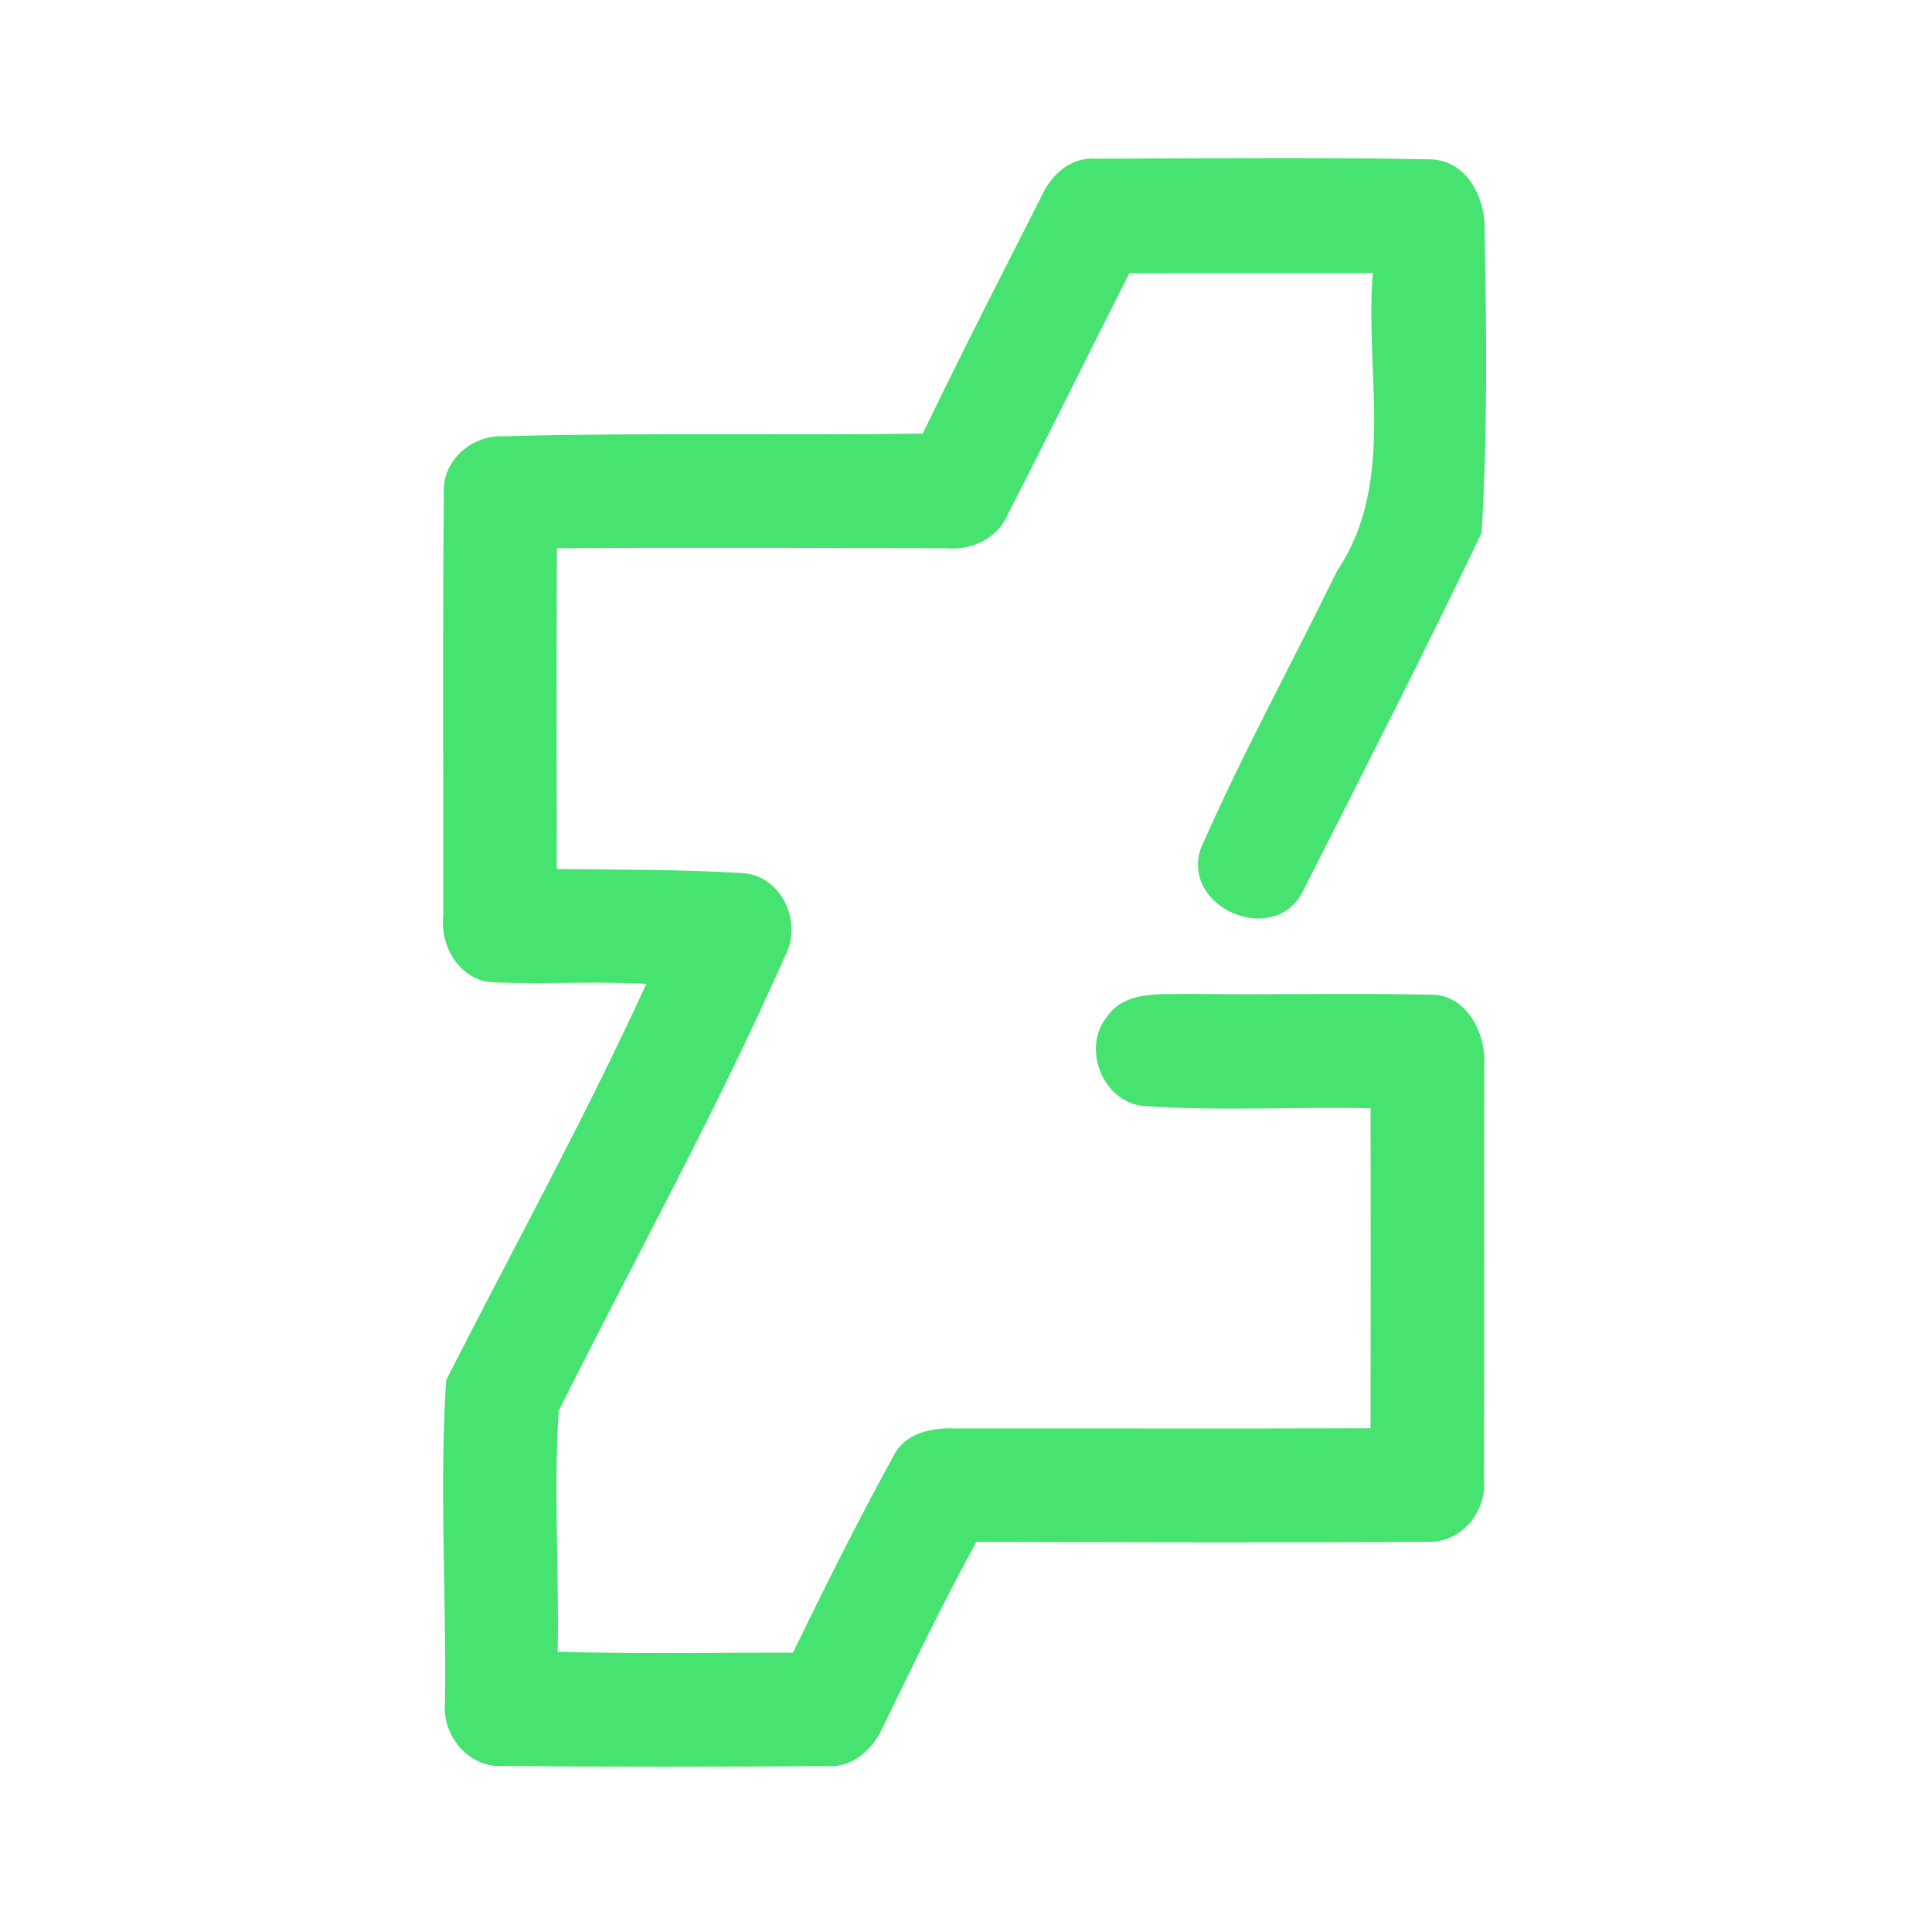 <?xml version="1.0" encoding="UTF-8" ?>
<!DOCTYPE svg PUBLIC "-//W3C//DTD SVG 1.1//EN" "http://www.w3.org/Graphics/SVG/1.1/DTD/svg11.dtd">
<svg width="192pt" height="192pt" viewBox="0 0 192 192" version="1.1" xmlns="http://www.w3.org/2000/svg">
<g id="#46e371ff">
<path fill="#46e371" opacity="1.00" d=" M 103.54 19.43 C 104.50 17.29 106.49 15.57 108.96 15.77 C 119.98 15.74 131.01 15.62 142.02 15.83 C 145.76 15.83 147.69 19.71 147.54 23.02 C 147.73 32.99 147.84 43.02 147.24 52.96 C 141.52 64.91 135.47 76.75 129.48 88.57 C 126.70 94.18 117.36 90.25 119.32 84.35 C 123.43 74.97 128.38 65.95 132.87 56.74 C 138.79 48.01 135.60 37.00 136.43 27.13 C 128.37 27.14 120.30 27.13 112.24 27.14 C 108.19 35.11 104.26 43.15 100.16 51.10 C 99.14 53.53 96.56 54.72 94.02 54.48 C 81.13 54.45 68.23 54.40 55.34 54.48 C 55.31 65.10 55.32 75.73 55.33 86.36 C 61.55 86.44 67.78 86.39 73.99 86.78 C 77.77 87.15 79.77 91.77 78.02 94.99 C 71.23 110.40 63.04 125.17 55.52 140.21 C 55.02 148.16 55.57 156.17 55.42 164.15 C 63.21 164.37 71.01 164.23 78.80 164.24 C 81.99 157.68 85.26 151.13 88.77 144.74 C 89.89 142.40 92.60 141.85 94.95 141.96 C 108.70 141.94 122.45 141.99 136.20 141.94 C 136.22 131.34 136.23 120.74 136.20 110.14 C 128.79 109.97 121.36 110.44 113.97 109.93 C 109.70 109.82 107.38 104.22 110.04 101.00 C 111.84 98.44 115.27 98.85 118.00 98.77 C 126.02 98.88 134.05 98.68 142.07 98.85 C 145.76 98.72 147.74 102.76 147.50 105.99 C 147.48 119.67 147.52 133.35 147.48 147.03 C 147.77 150.13 145.31 153.26 142.09 153.22 C 127.07 153.33 112.05 153.26 97.03 153.23 C 93.70 159.29 90.72 165.53 87.69 171.74 C 86.69 173.96 84.57 175.76 82.01 175.52 C 71.34 175.58 60.65 175.61 49.98 175.50 C 46.53 175.73 43.85 172.39 44.23 169.08 C 44.35 158.45 43.66 147.74 44.34 137.15 C 51.00 124.05 58.12 111.15 64.23 97.77 C 59.20 97.49 54.16 97.83 49.13 97.62 C 45.83 97.58 43.71 94.13 44.05 91.07 C 44.07 77.03 43.97 62.98 44.11 48.94 C 43.94 45.76 46.91 43.21 49.99 43.36 C 63.88 42.97 77.79 43.28 91.70 43.09 C 95.53 35.15 99.55 27.29 103.54 19.43 Z" />
</g>
</svg>
